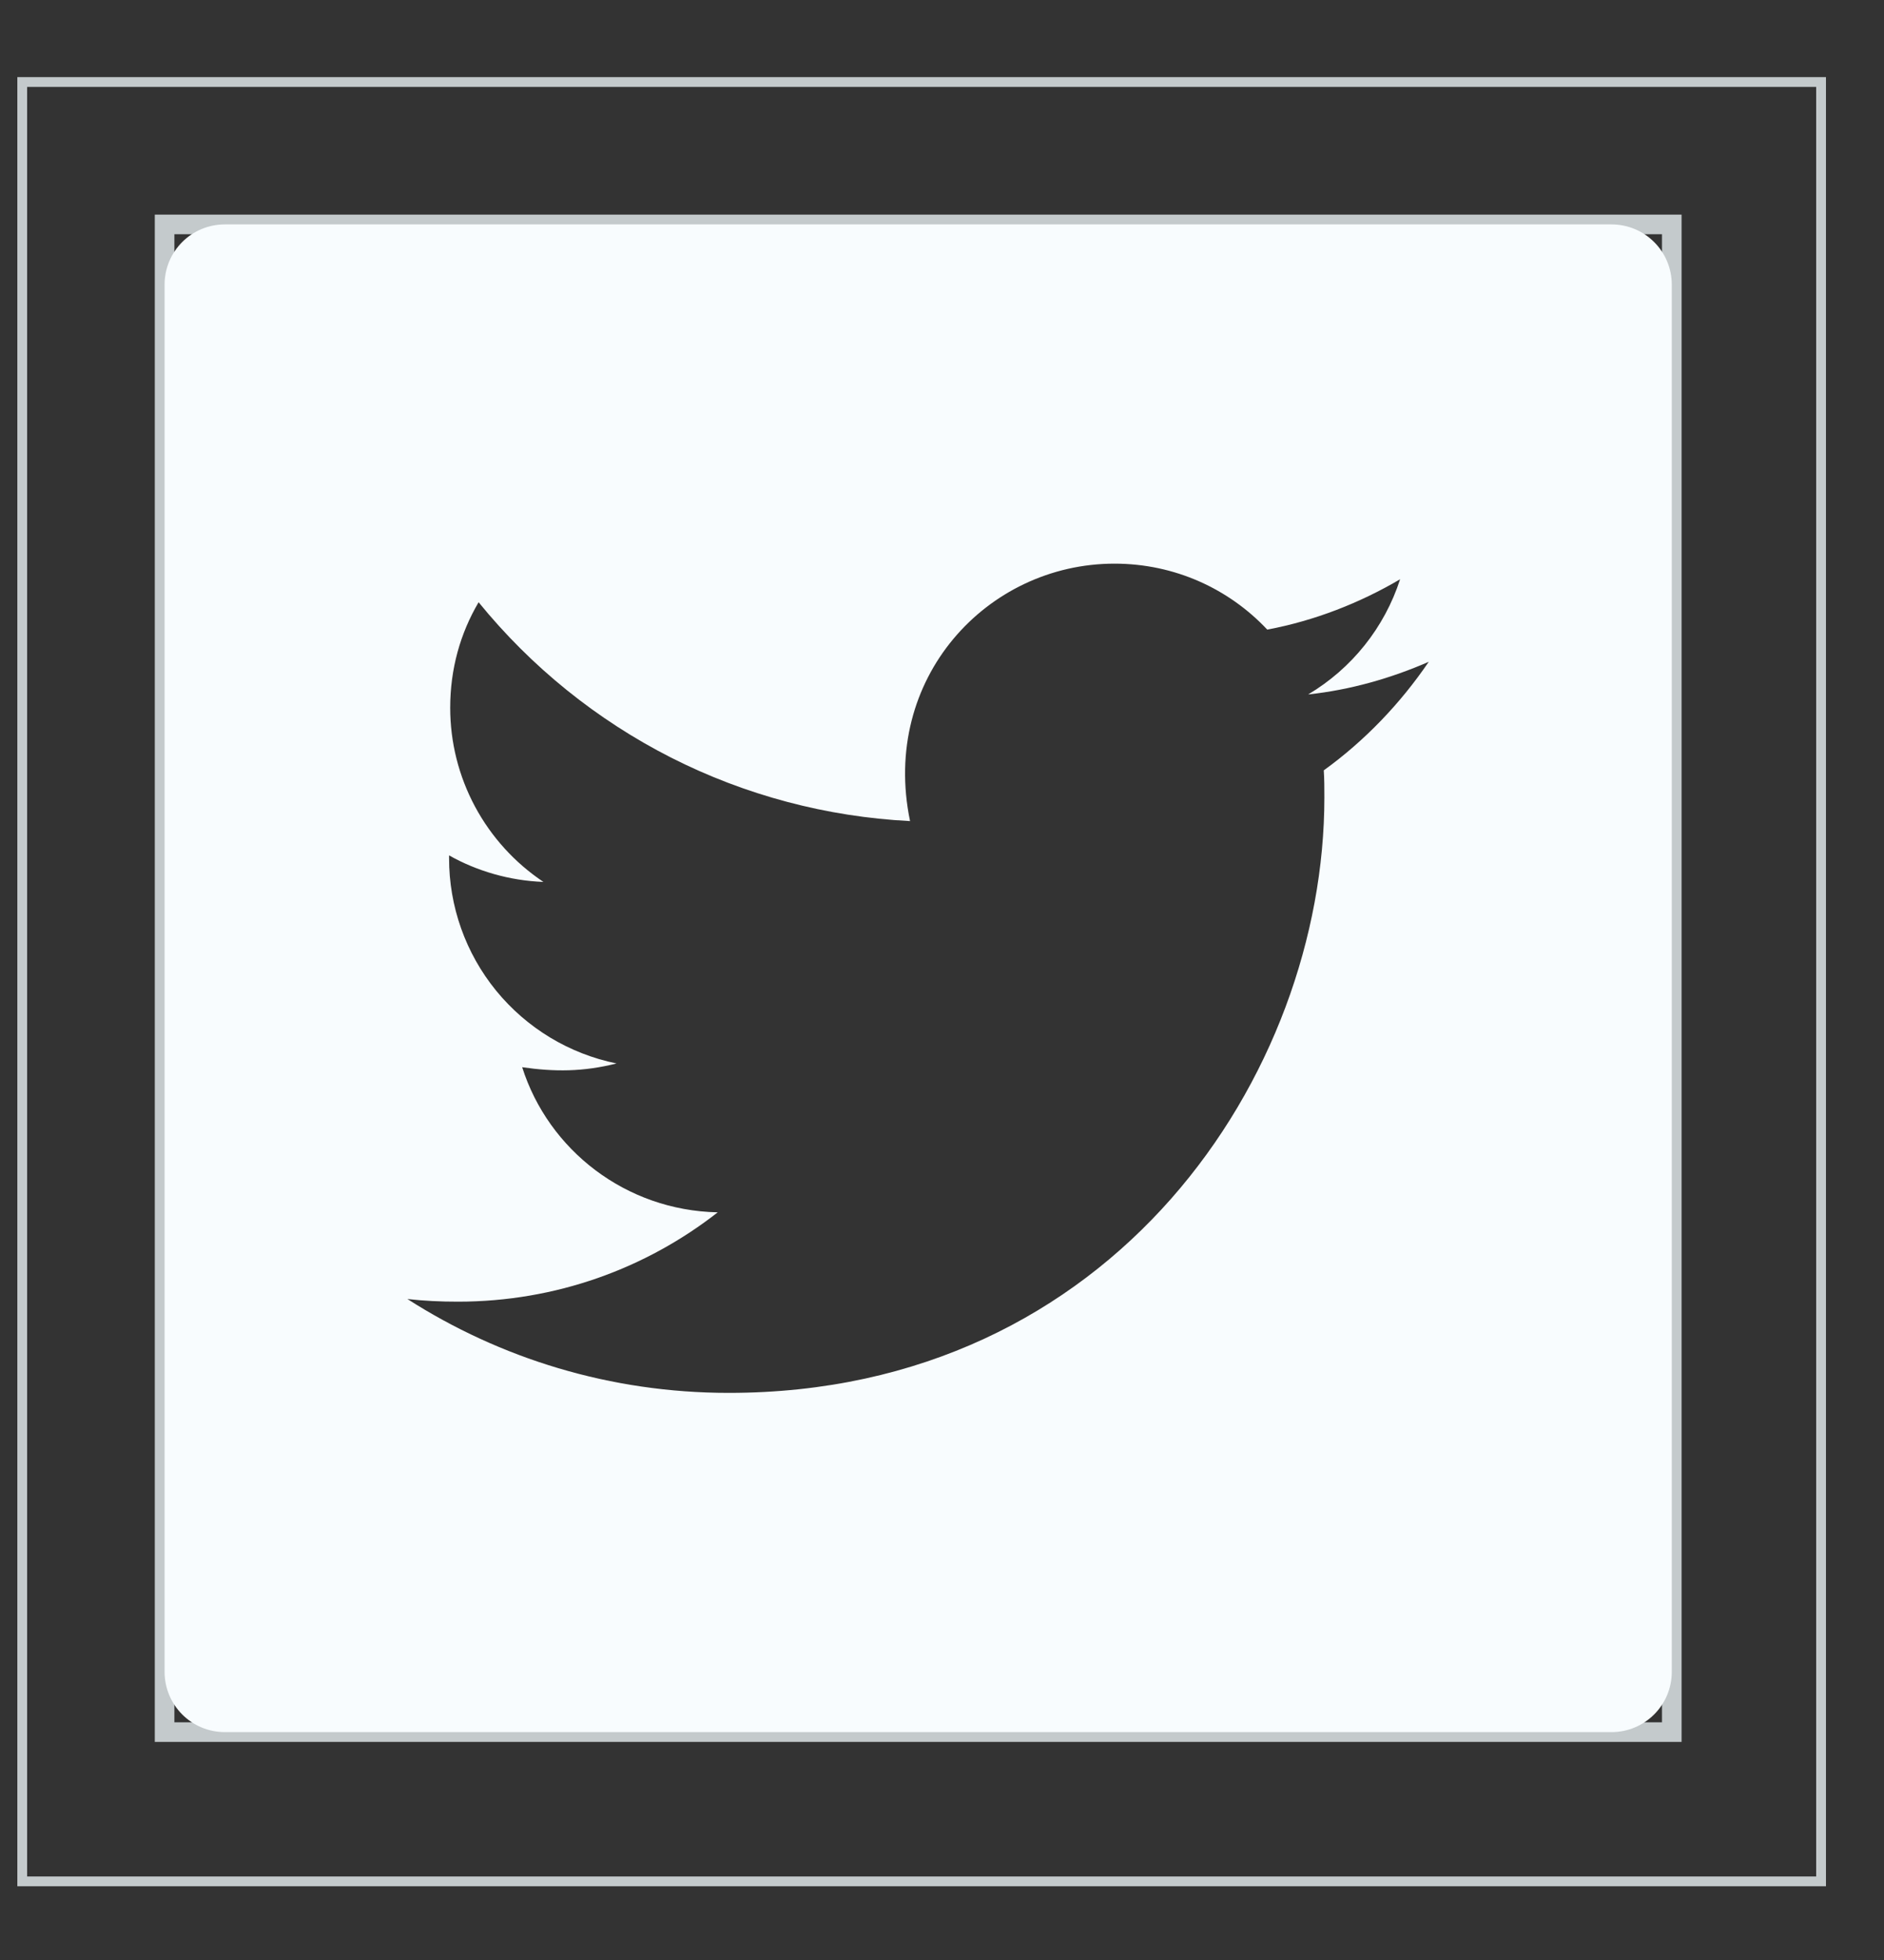 <svg width="25" height="26" viewBox="0 0 25 26" fill="none" xmlns="http://www.w3.org/2000/svg">
<rect x="0" y="0" width="25" height="26" fill="#333333" stroke="none"/>
<path d="M2.184 2.912H2.119V2.977V22.977V23.042H2.184H22.184H22.249V22.977V2.977V2.912H22.184H2.184ZM0.295 1.088H24.165V24.957H0.295V1.088ZM2.249 22.912V3.042H22.119V22.912H2.249Z" stroke="#C4CACC" stroke-width="0.13"/>
<path d="M21.384 2.977H2.984C2.541 2.977 2.184 3.334 2.184 3.777V22.177C2.184 22.619 2.541 22.977 2.984 22.977H21.384C21.826 22.977 22.184 22.619 22.184 22.177V3.777C22.184 3.334 21.826 2.977 21.384 2.977ZM17.566 10.219C17.574 10.337 17.574 10.459 17.574 10.579C17.574 14.249 14.779 18.477 9.671 18.477C8.096 18.477 6.636 18.019 5.406 17.232C5.631 17.257 5.846 17.267 6.076 17.267C7.376 17.267 8.571 16.827 9.524 16.082C8.304 16.057 7.279 15.257 6.929 14.157C7.356 14.219 7.741 14.219 8.181 14.107C7.553 13.979 6.989 13.638 6.583 13.141C6.178 12.644 5.958 12.023 5.959 11.382V11.347C6.326 11.554 6.759 11.682 7.211 11.699C6.831 11.445 6.519 11.102 6.303 10.699C6.087 10.296 5.974 9.846 5.974 9.389C5.974 8.872 6.109 8.399 6.351 7.989C7.049 8.847 7.919 9.549 8.905 10.05C9.891 10.55 10.972 10.836 12.076 10.892C11.684 9.004 13.094 7.477 14.789 7.477C15.589 7.477 16.309 7.812 16.816 8.352C17.444 8.234 18.044 7.999 18.579 7.684C18.371 8.327 17.936 8.869 17.359 9.212C17.919 9.152 18.459 8.997 18.959 8.779C18.581 9.334 18.109 9.827 17.566 10.219Z" fill="#F8FCFE"/>
</svg>
